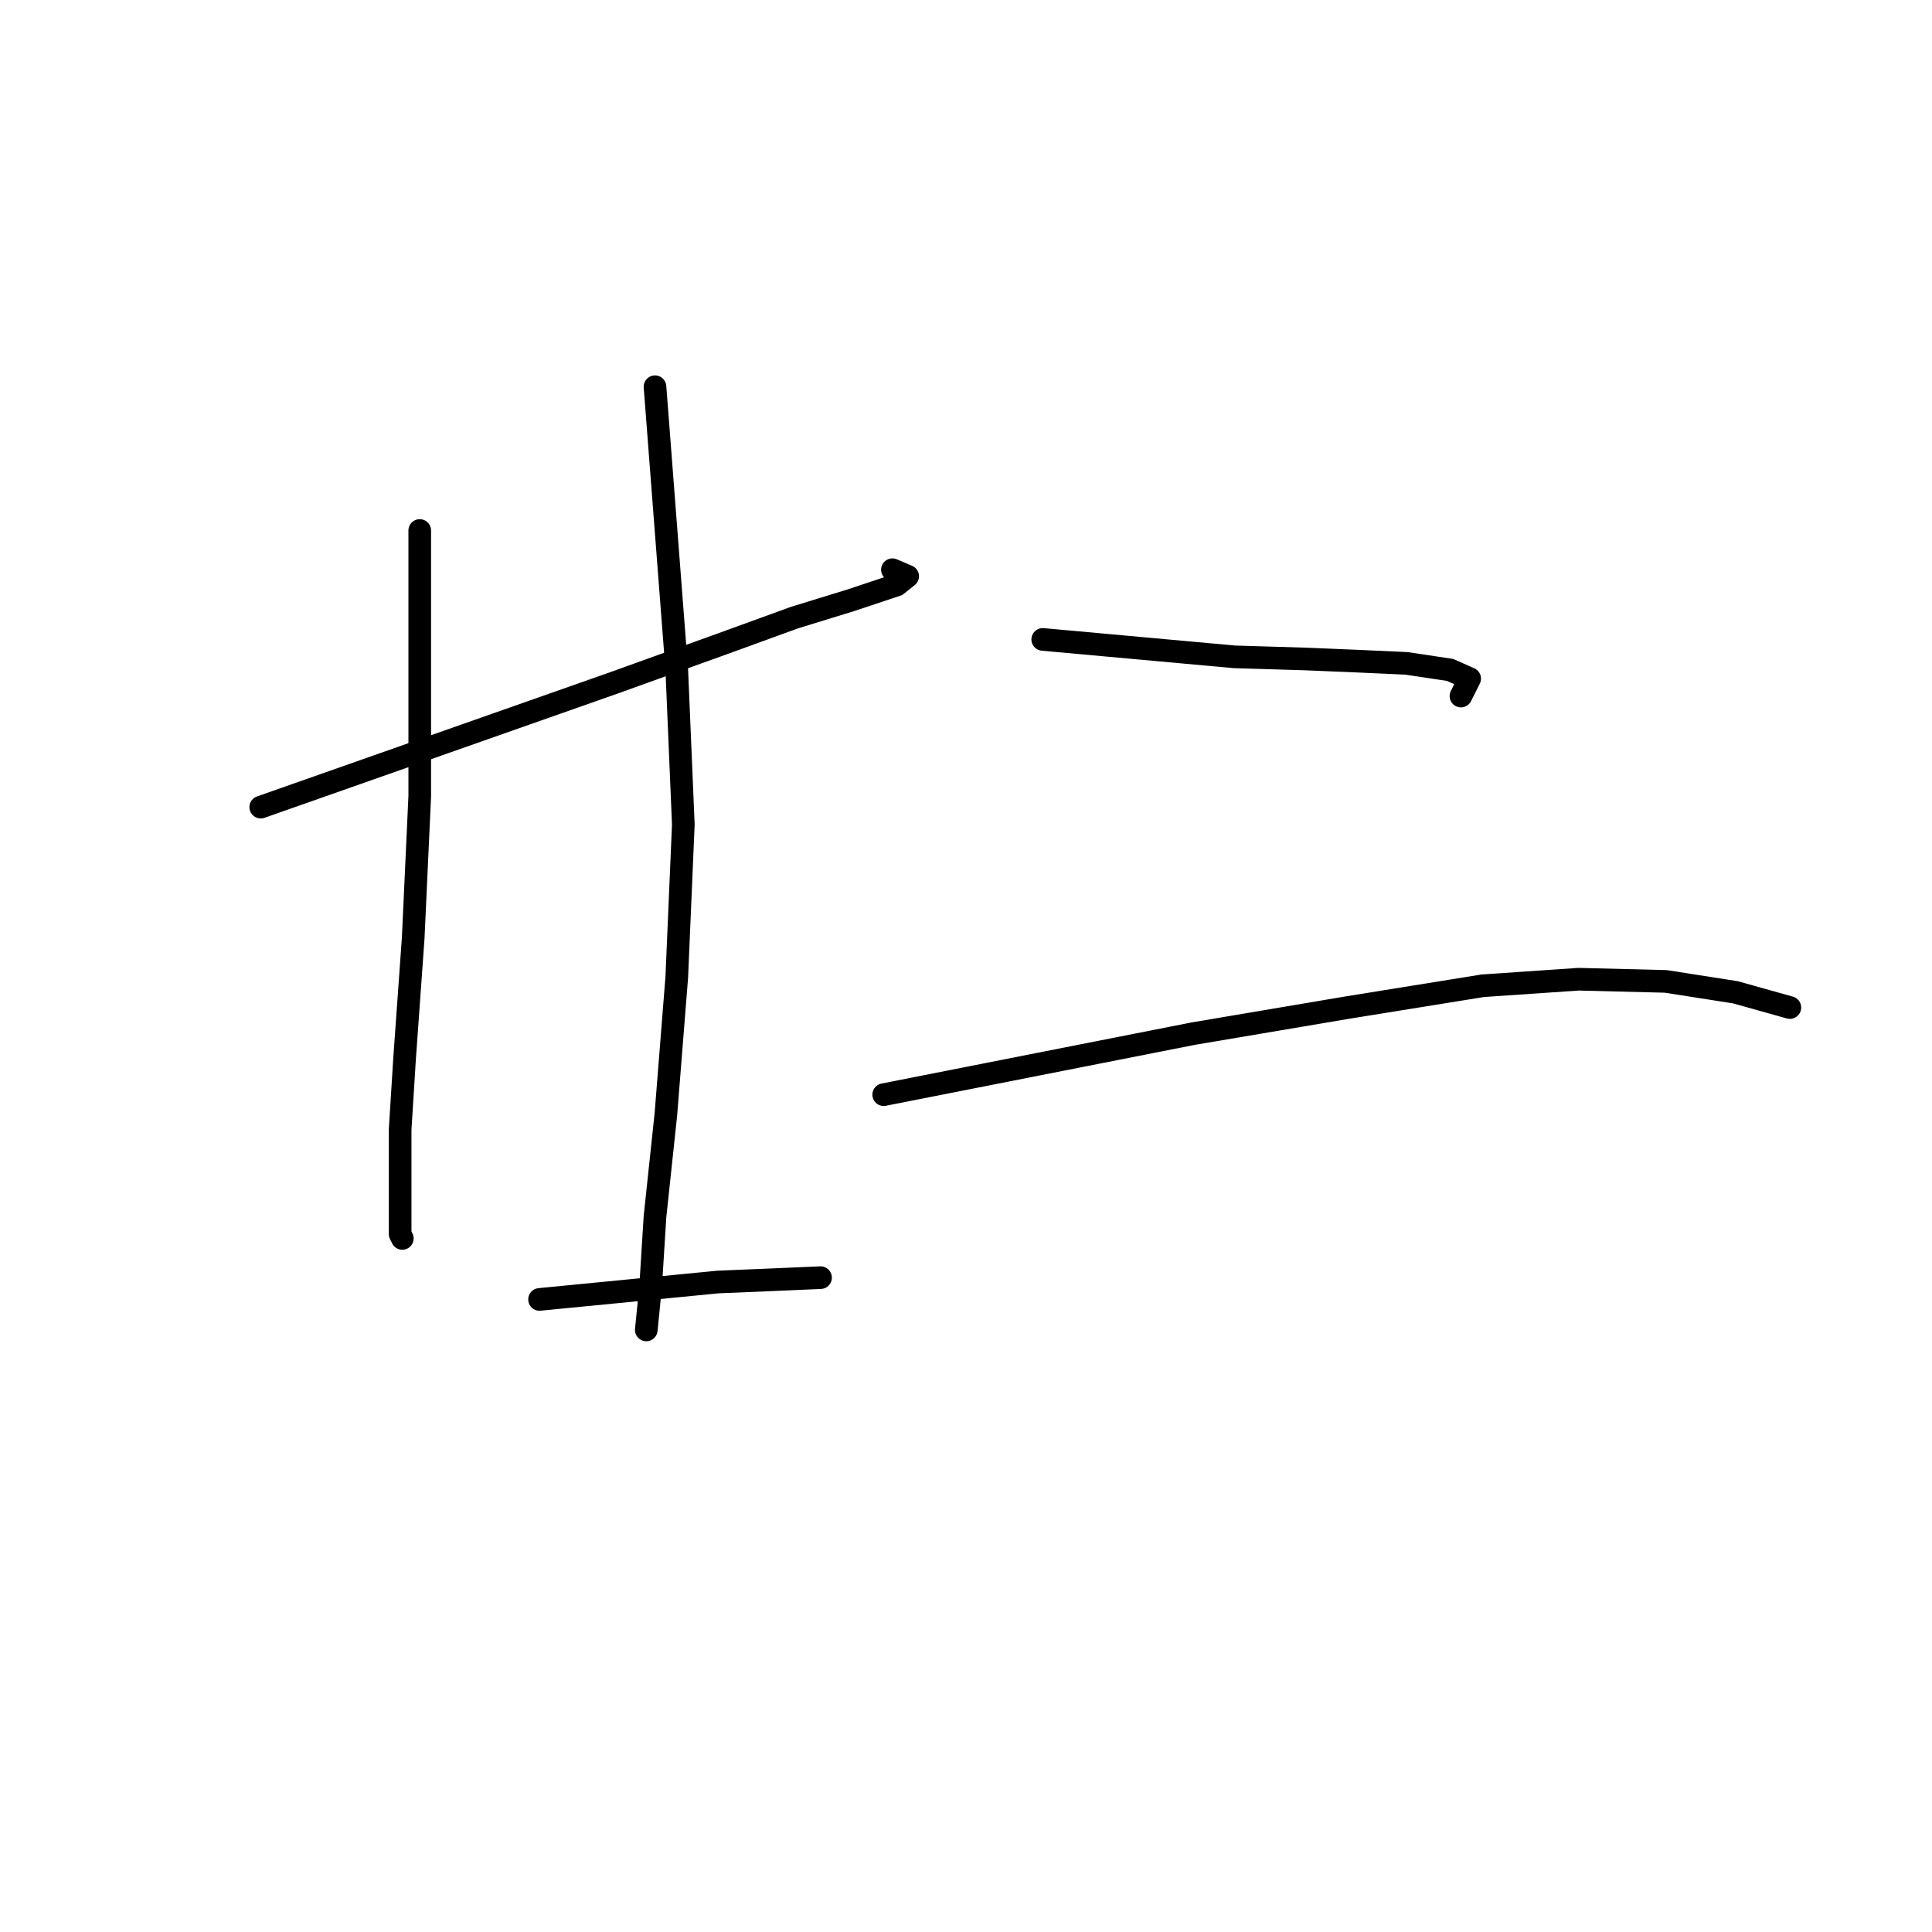 <?xml version="1.0" standalone="no"?>
    <svg width="256" height="256" xmlns="http://www.w3.org/2000/svg" version="1.1">
    <polyline stroke="black" stroke-width="3" stroke-linecap="round" fill="transparent" stroke-linejoin="round" points="34.549 106.95 50.135 101.466 65.721 95.982 81.307 90.498 95.738 85.303 105.263 81.839 112.767 79.53 118.828 77.51 120.271 76.355 118.251 75.49 118.251 75.49 " />
        <polyline stroke="black" stroke-width="3" stroke-linecap="round" fill="transparent" stroke-linejoin="round" points="55.618 70.294 55.618 87.901 55.618 105.507 54.753 124.268 53.598 140.431 53.021 149.667 53.021 157.749 53.021 163.521 53.309 164.099 53.309 164.099 " />
        <polyline stroke="black" stroke-width="3" stroke-linecap="round" fill="transparent" stroke-linejoin="round" points="86.79 51.245 88.234 70.006 89.677 88.767 90.543 109.259 89.677 129.463 88.234 147.647 86.79 161.212 86.213 170.449 85.636 176.221 85.636 176.221 " />
        <polyline stroke="black" stroke-width="3" stroke-linecap="round" fill="transparent" stroke-linejoin="round" points="71.493 172.18 83.327 171.026 95.161 169.871 102.088 169.583 108.726 169.294 108.726 169.294 " />
        <polyline stroke="black" stroke-width="3" stroke-linecap="round" fill="transparent" stroke-linejoin="round" points="138.167 84.726 150.866 85.88 163.566 87.035 173.091 87.323 180.018 87.612 186.368 87.901 192.14 88.767 194.738 89.921 193.583 92.23 193.583 92.23 " />
        <polyline stroke="black" stroke-width="3" stroke-linecap="round" fill="transparent" stroke-linejoin="round" points="117.096 145.049 137.589 141.008 158.082 136.968 178.575 133.504 196.47 130.618 209.169 129.752 220.714 130.04 229.951 131.484 237.166 133.504 237.166 133.504 " />
        </svg>